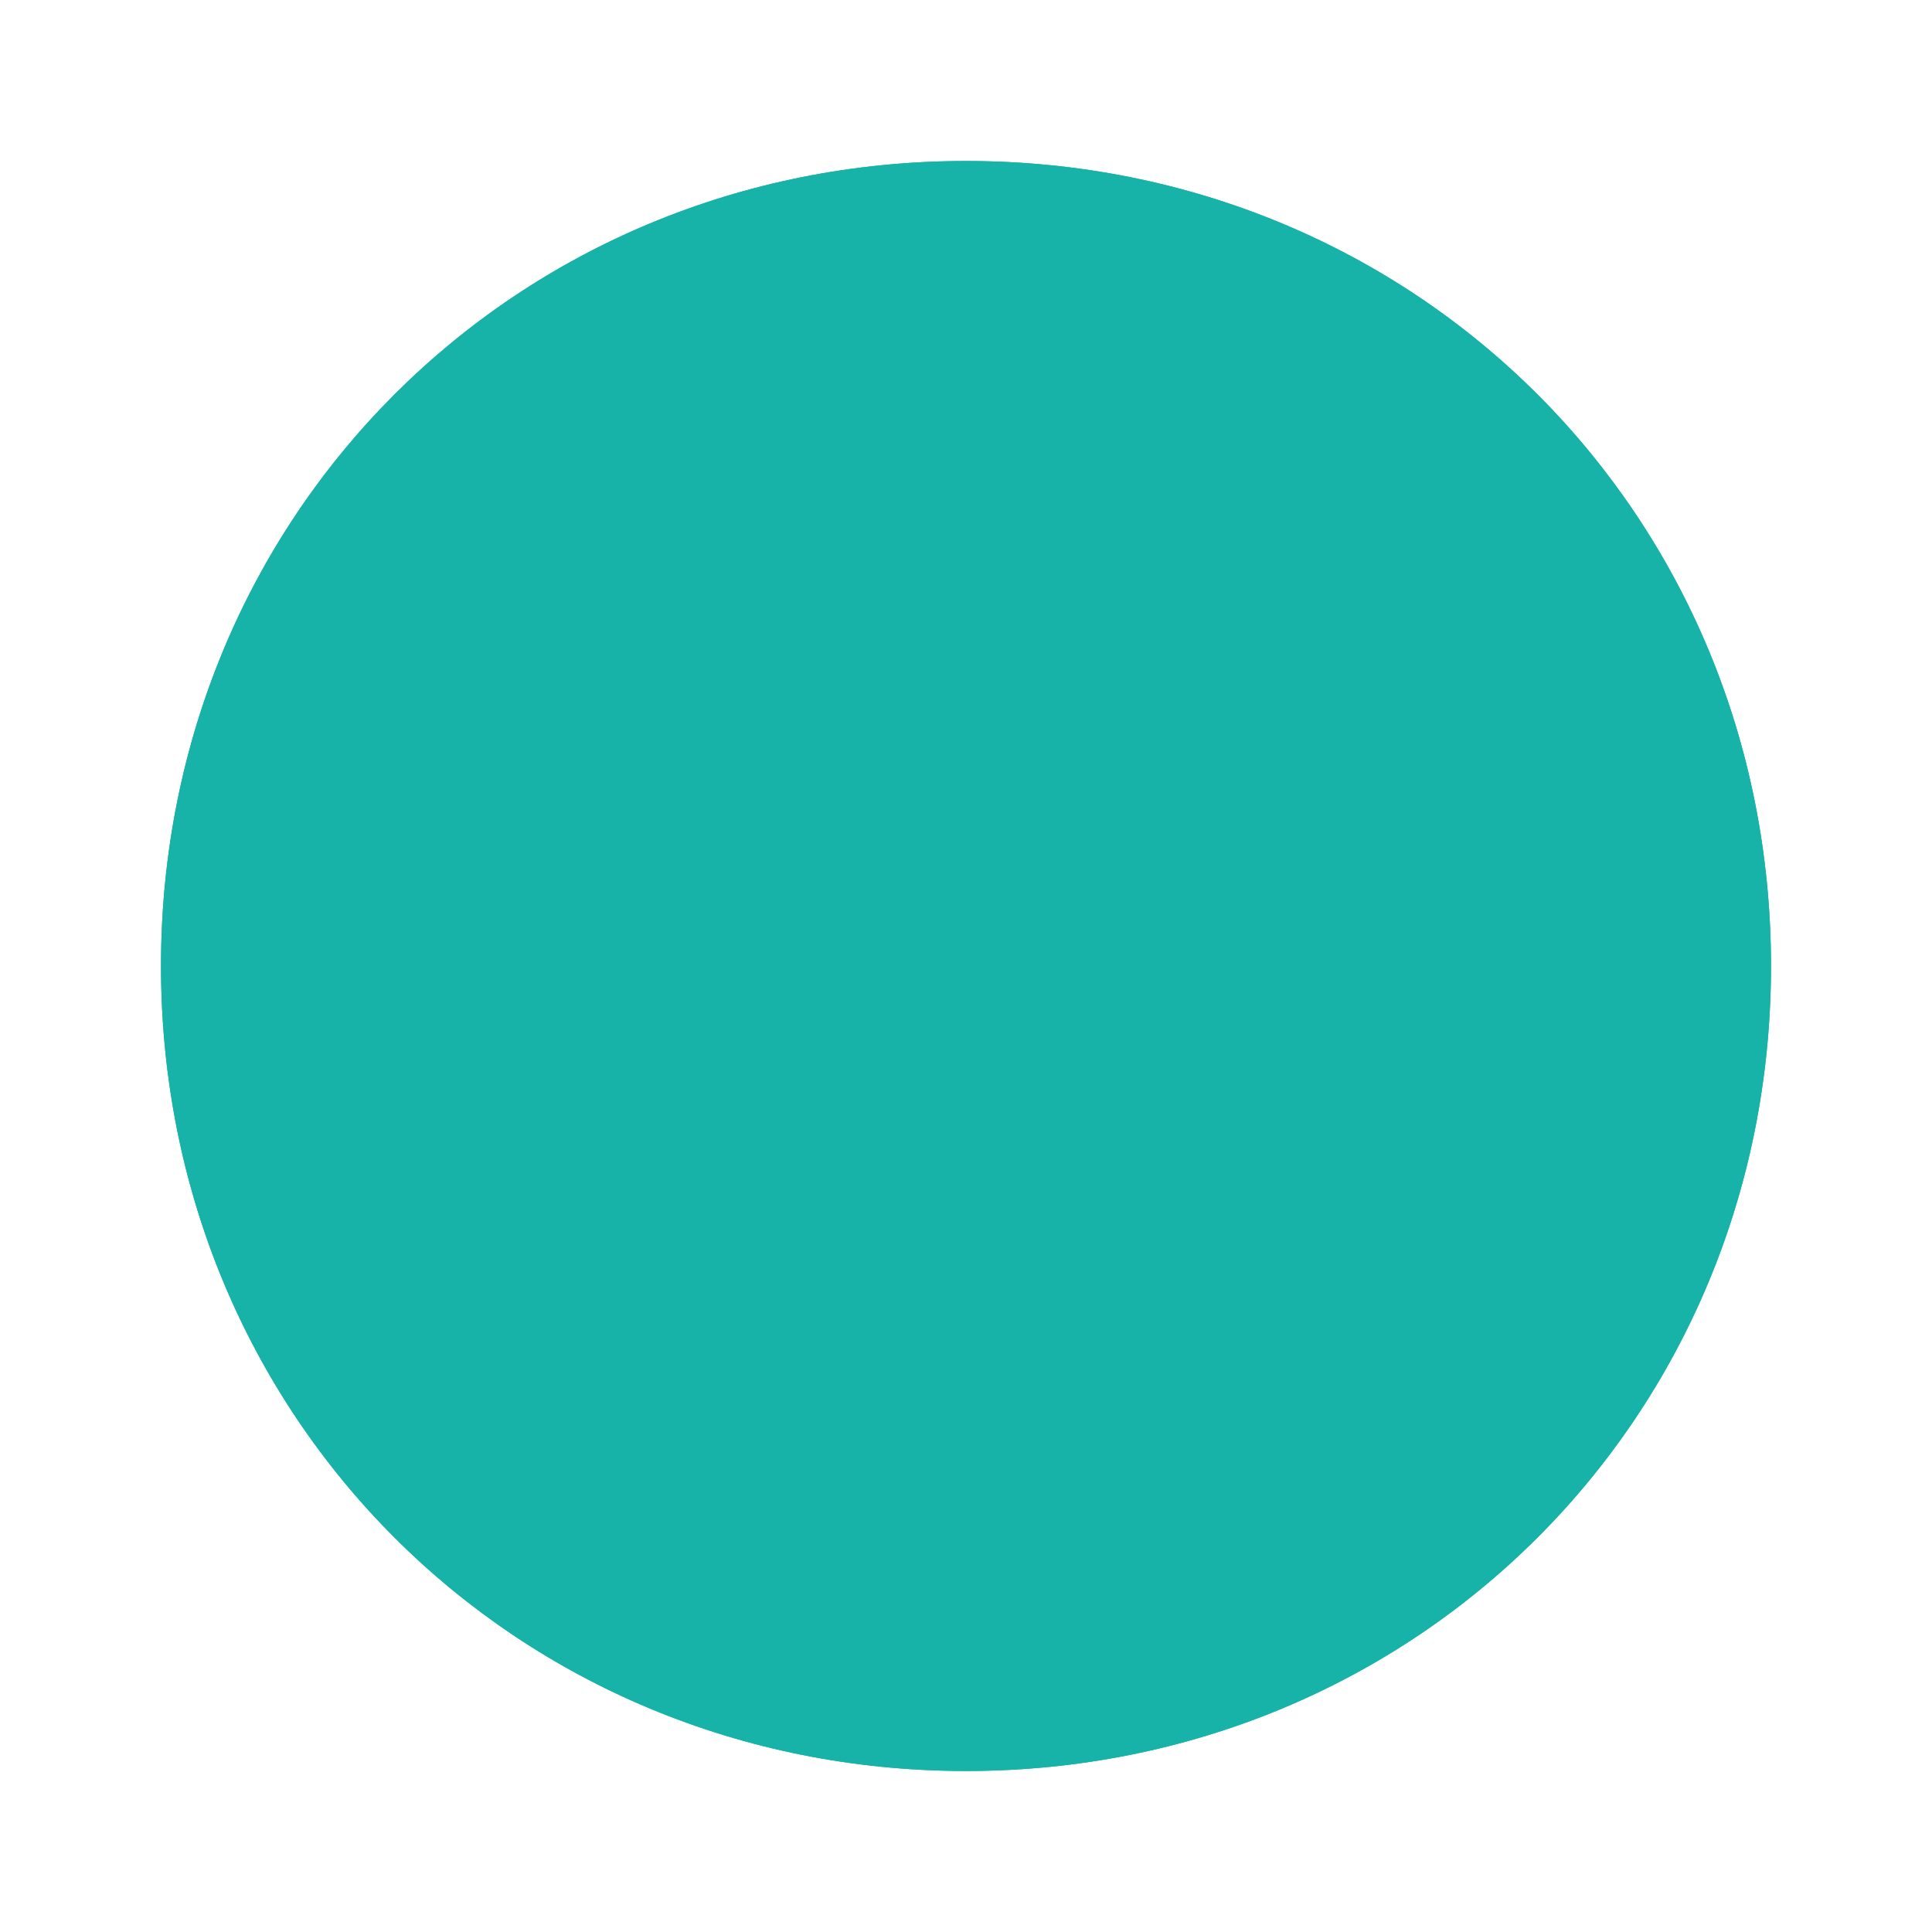 ﻿<?xml version="1.0" encoding="utf-8"?>
<svg version="1.1" xmlns:xlink="http://www.w3.org/1999/xlink" width="60px" height="60px" xmlns="http://www.w3.org/2000/svg">
  <defs>
    <filter x="712px" y="718px" width="60px" height="60px" filterUnits="userSpaceOnUse" id="filter767">
      <feOffset dx="0" dy="0" in="SourceAlpha" result="shadowOffsetInner" />
      <feGaussianBlur stdDeviation="2.5" in="shadowOffsetInner" result="shadowGaussian" />
      <feComposite in2="shadowGaussian" operator="atop" in="SourceAlpha" result="shadowComposite" />
      <feColorMatrix type="matrix" values="0 0 0 0 0  0 0 0 0 0  0 0 0 0 0  0 0 0 0.349 0  " in="shadowComposite" />
    </filter>
    <g id="widget768">
      <path d="M 742 723  C 756 723  767 734  767 748  C 767 762  756 773  742 773  C 728 773  717 762  717 748  C 717 734  728 723  742 723  Z " fill-rule="nonzero" fill="#17b3a8" stroke="none" />
    </g>
  </defs>
  <g transform="matrix(1 0 0 1 -712 -718 )">
    <use xlink:href="#widget768" filter="url(#filter767)" />
    <use xlink:href="#widget768" />
  </g>
</svg>